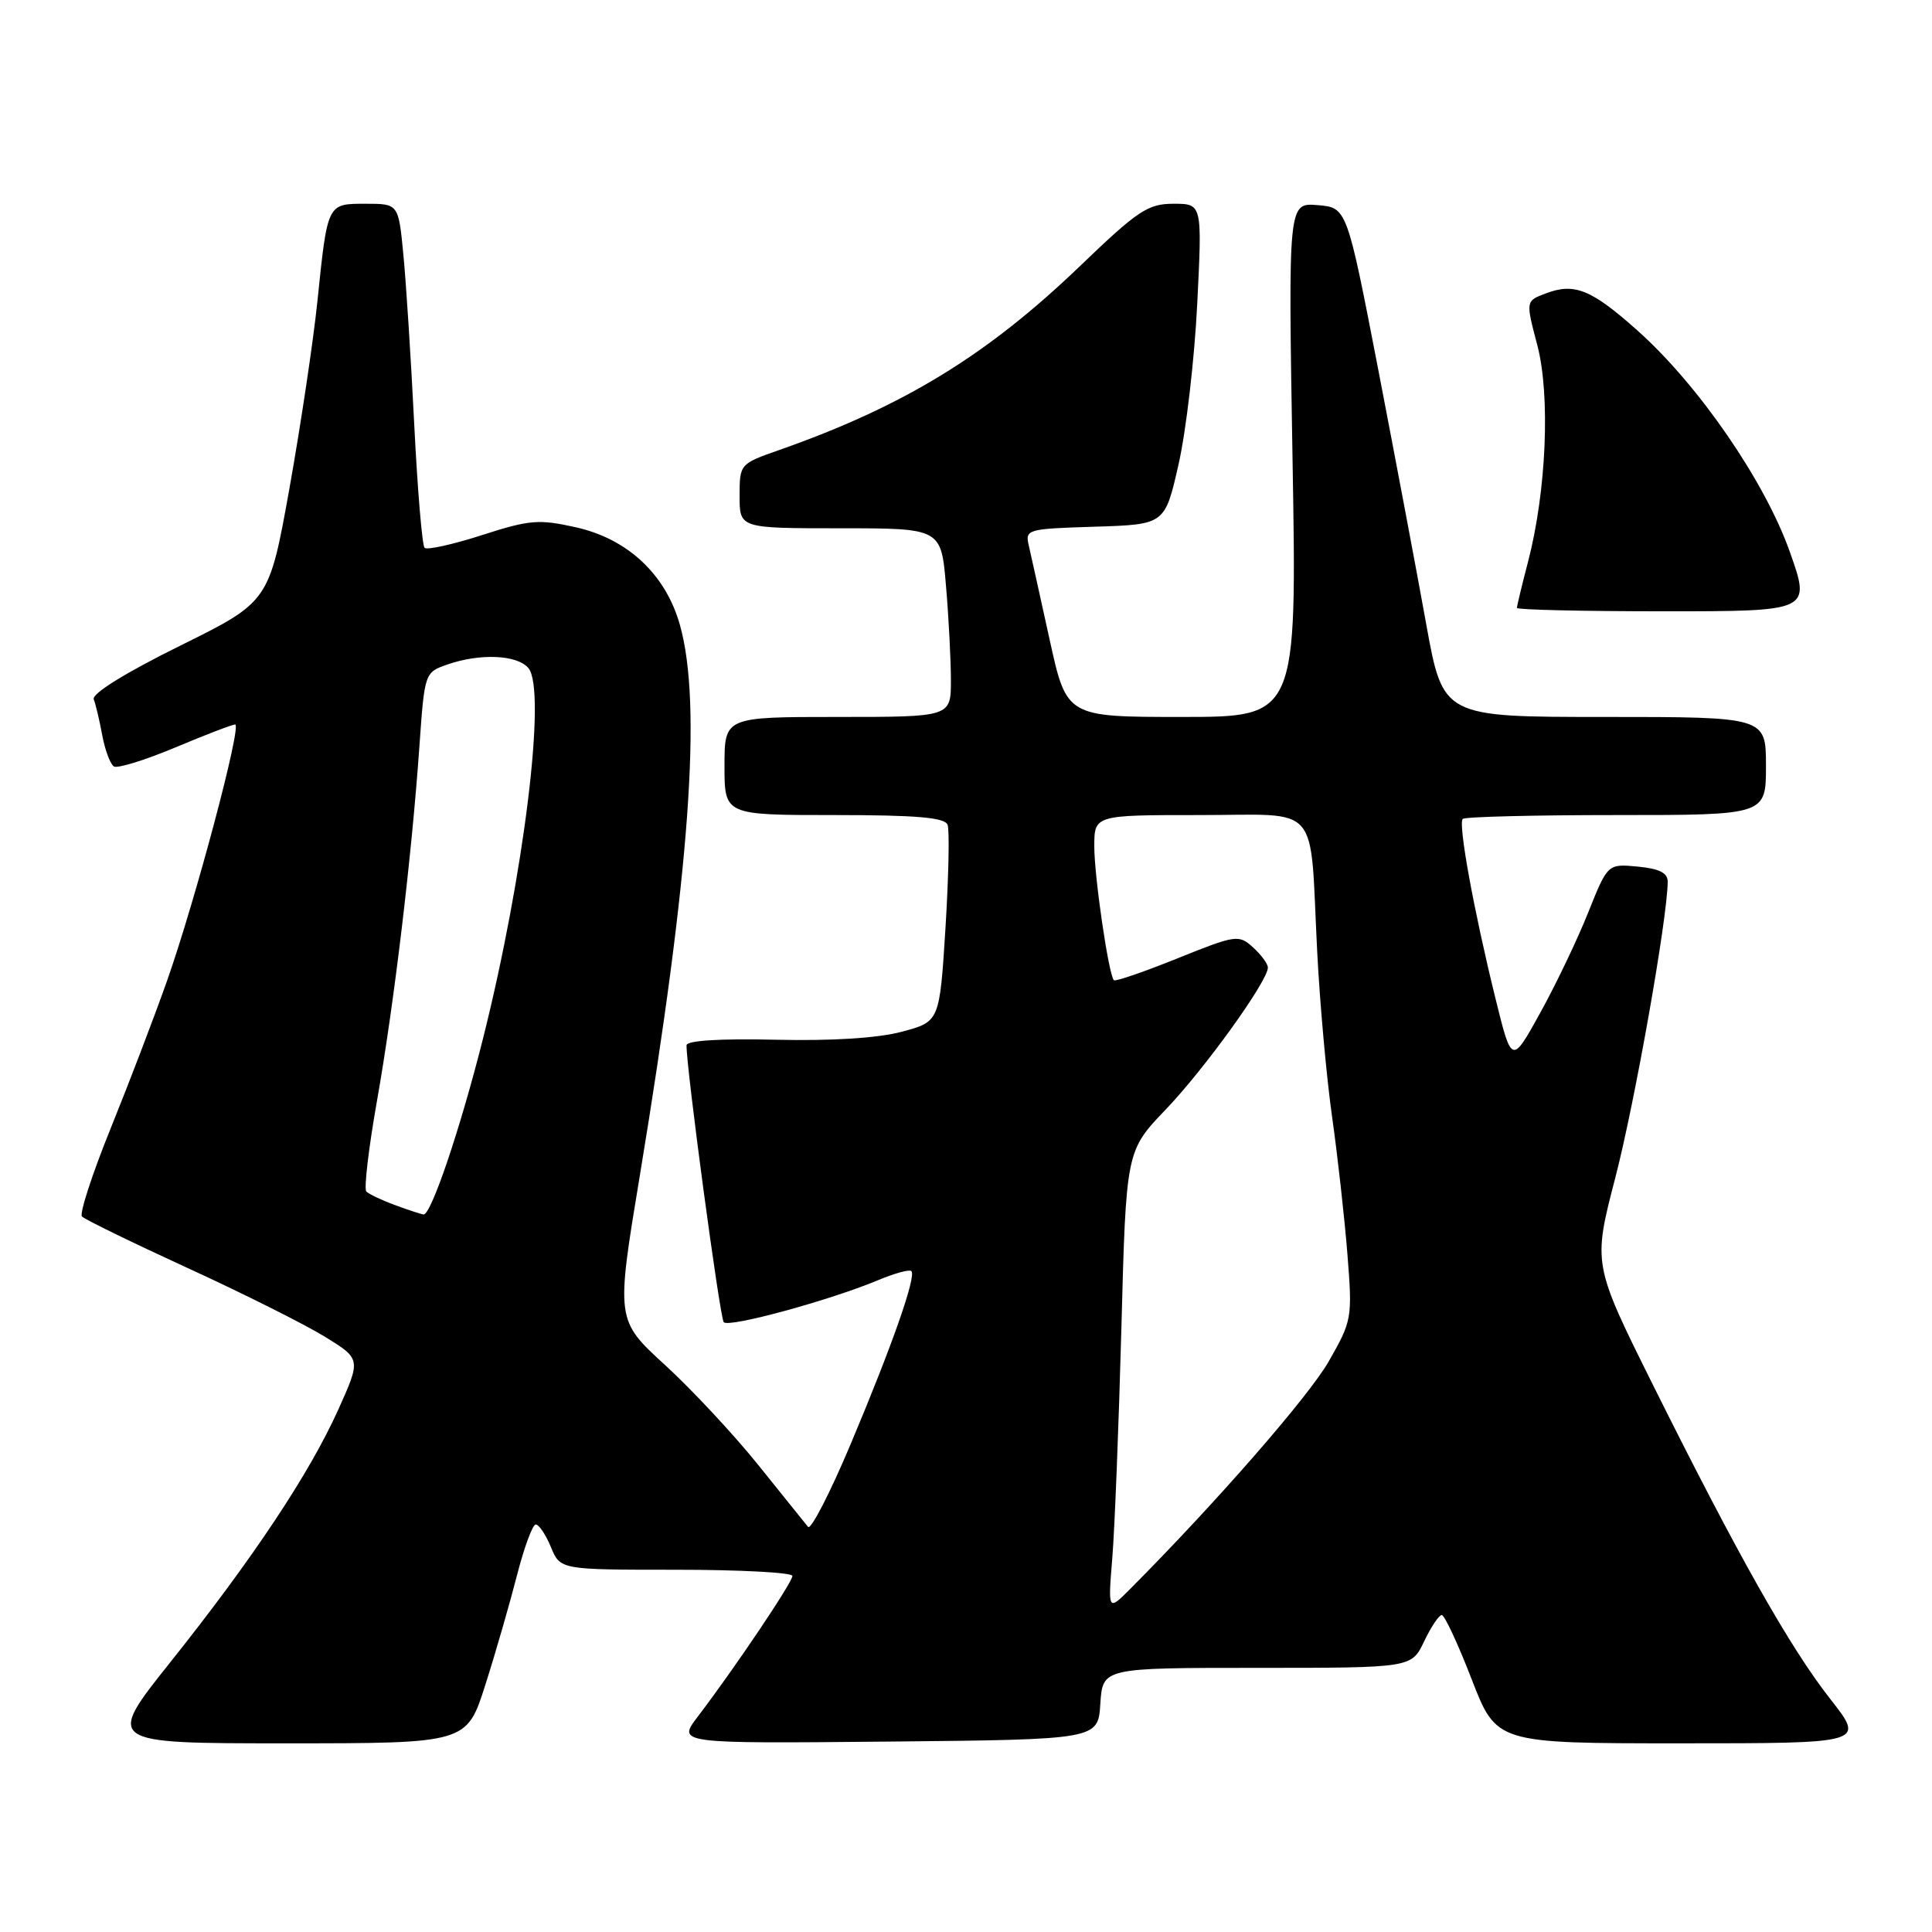 <?xml version="1.0" encoding="UTF-8" standalone="no"?>
<!DOCTYPE svg PUBLIC "-//W3C//DTD SVG 1.1//EN" "http://www.w3.org/Graphics/SVG/1.1/DTD/svg11.dtd" >
<svg xmlns="http://www.w3.org/2000/svg" xmlns:xlink="http://www.w3.org/1999/xlink" version="1.1" viewBox="0 0 256 256">
 <g >
 <path fill="currentColor"
d=" M 64.31 223.25 C 65.67 218.99 67.55 212.46 68.50 208.75 C 69.45 205.04 70.57 202.00 70.99 202.00 C 71.41 202.00 72.32 203.35 73.00 205.00 C 74.24 208.00 74.24 208.00 89.62 208.00 C 98.08 208.00 105.00 208.37 105.00 208.82 C 105.00 209.67 97.29 221.13 92.46 227.46 C 89.74 231.03 89.74 231.03 117.62 230.77 C 145.50 230.50 145.50 230.50 145.80 225.75 C 146.11 221.00 146.11 221.00 166.57 221.00 C 187.03 221.00 187.03 221.00 188.70 217.50 C 189.62 215.57 190.67 214.00 191.04 214.00 C 191.41 214.00 193.19 217.82 195.00 222.50 C 198.29 231.00 198.29 231.00 222.71 231.00 C 247.13 231.00 247.13 231.00 242.54 225.15 C 237.20 218.36 230.23 206.01 219.02 183.50 C 211.06 167.50 211.06 167.50 214.05 156.00 C 216.62 146.08 220.92 121.84 220.98 116.86 C 220.99 115.66 219.90 115.11 217.02 114.83 C 213.03 114.45 213.03 114.45 210.44 120.92 C 209.02 124.48 206.16 130.46 204.08 134.22 C 200.31 141.04 200.31 141.04 198.15 132.27 C 195.28 120.63 193.19 109.14 193.82 108.51 C 194.10 108.23 203.26 108.00 214.17 108.00 C 234.00 108.00 234.00 108.00 234.00 101.50 C 234.00 95.00 234.00 95.00 212.61 95.00 C 191.21 95.00 191.21 95.00 188.99 82.75 C 187.78 76.01 184.91 60.83 182.63 49.00 C 178.47 27.50 178.47 27.50 174.58 27.18 C 170.69 26.86 170.69 26.86 171.27 60.93 C 171.85 95.00 171.85 95.00 156.59 95.00 C 141.33 95.00 141.33 95.00 139.08 84.75 C 137.84 79.11 136.60 73.50 136.32 72.29 C 135.82 70.14 136.08 70.07 145.08 69.79 C 154.36 69.50 154.36 69.50 156.17 61.50 C 157.17 57.10 158.28 47.54 158.64 40.25 C 159.30 27.00 159.30 27.00 155.50 27.00 C 152.11 27.00 150.79 27.87 143.10 35.26 C 130.79 47.08 119.75 53.83 103.25 59.63 C 98.03 61.46 98.00 61.49 98.00 65.73 C 98.00 70.00 98.00 70.00 111.35 70.00 C 124.71 70.00 124.71 70.00 125.35 77.65 C 125.71 81.86 126.00 87.48 126.00 90.15 C 126.00 95.00 126.00 95.00 111.00 95.00 C 96.00 95.00 96.00 95.00 96.00 101.50 C 96.00 108.00 96.00 108.00 110.53 108.00 C 121.46 108.00 125.19 108.32 125.56 109.29 C 125.83 110.00 125.70 116.16 125.28 122.98 C 124.50 135.37 124.50 135.37 119.50 136.71 C 116.32 137.56 110.22 137.94 102.75 137.77 C 95.41 137.60 90.99 137.88 90.97 138.50 C 90.91 141.30 95.38 174.60 95.90 175.20 C 96.56 175.96 110.01 172.29 116.40 169.61 C 118.55 168.71 120.51 168.18 120.76 168.42 C 121.44 169.11 118.25 178.21 112.73 191.32 C 109.99 197.83 107.44 202.78 107.07 202.32 C 106.70 201.87 103.76 198.21 100.53 194.19 C 97.31 190.17 91.73 184.18 88.14 180.89 C 81.61 174.91 81.61 174.91 84.79 155.71 C 91.43 115.54 93.05 93.31 90.09 82.80 C 88.21 76.12 83.19 71.41 76.31 69.87 C 71.40 68.77 70.17 68.87 63.85 70.91 C 59.99 72.15 56.57 72.91 56.26 72.59 C 55.94 72.27 55.32 64.92 54.89 56.26 C 54.46 47.59 53.81 37.46 53.45 33.75 C 52.80 27.00 52.80 27.00 48.47 27.00 C 43.33 27.00 43.41 26.86 42.05 40.00 C 41.51 45.23 39.85 56.30 38.37 64.62 C 35.66 79.73 35.66 79.73 23.81 85.59 C 16.61 89.15 12.14 91.92 12.42 92.66 C 12.68 93.32 13.19 95.47 13.55 97.44 C 13.92 99.41 14.62 101.26 15.09 101.56 C 15.57 101.85 19.22 100.72 23.21 99.05 C 27.20 97.37 30.78 96.00 31.16 96.00 C 32.09 96.00 25.88 119.35 22.12 130.00 C 20.47 134.68 17.12 143.45 14.67 149.50 C 12.22 155.55 10.51 160.81 10.86 161.19 C 11.21 161.57 17.50 164.64 24.84 168.01 C 32.18 171.37 40.35 175.47 43.01 177.10 C 47.84 180.07 47.84 180.07 44.82 186.79 C 41.00 195.26 33.53 206.50 22.57 220.25 C 14.00 231.00 14.00 231.00 37.92 231.00 C 61.84 231.00 61.84 231.00 64.31 223.25 Z  M 237.16 73.12 C 233.86 63.79 225.08 51.03 217.00 43.82 C 210.85 38.33 208.62 37.43 204.79 38.89 C 202.16 39.89 202.16 39.89 203.69 45.69 C 205.45 52.36 204.91 65.09 202.47 74.45 C 201.66 77.55 201.00 80.30 201.00 80.55 C 201.00 80.80 209.76 81.00 220.47 81.00 C 239.95 81.00 239.95 81.00 237.16 73.12 Z  M 147.38 206.50 C 147.70 202.65 148.24 188.93 148.59 176.00 C 149.21 152.50 149.21 152.50 154.48 147.00 C 159.64 141.61 168.00 129.99 168.00 128.21 C 168.00 127.71 167.11 126.51 166.03 125.53 C 164.14 123.81 163.77 123.87 155.99 127.00 C 151.55 128.79 147.77 130.09 147.59 129.88 C 146.89 129.09 145.00 116.17 145.00 112.17 C 145.00 108.00 145.00 108.00 158.92 108.00 C 175.21 108.00 173.52 106.05 174.53 126.00 C 174.88 132.88 175.77 142.78 176.51 148.00 C 177.25 153.22 178.16 161.41 178.54 166.18 C 179.21 174.67 179.15 174.99 176.06 180.40 C 173.38 185.07 161.19 199.05 149.80 210.50 C 146.81 213.50 146.81 213.50 147.38 206.50 Z  M 52.32 159.67 C 50.57 159.03 48.87 158.22 48.54 157.88 C 48.21 157.55 48.84 152.15 49.95 145.88 C 52.19 133.22 54.55 113.56 55.58 98.80 C 56.26 89.14 56.28 89.10 59.28 88.05 C 63.62 86.54 68.55 86.76 70.02 88.53 C 72.45 91.45 69.43 116.01 64.00 137.62 C 60.99 149.58 57.11 161.05 56.12 160.92 C 55.78 160.88 54.07 160.32 52.32 159.67 Z "/>
</g>
</svg>